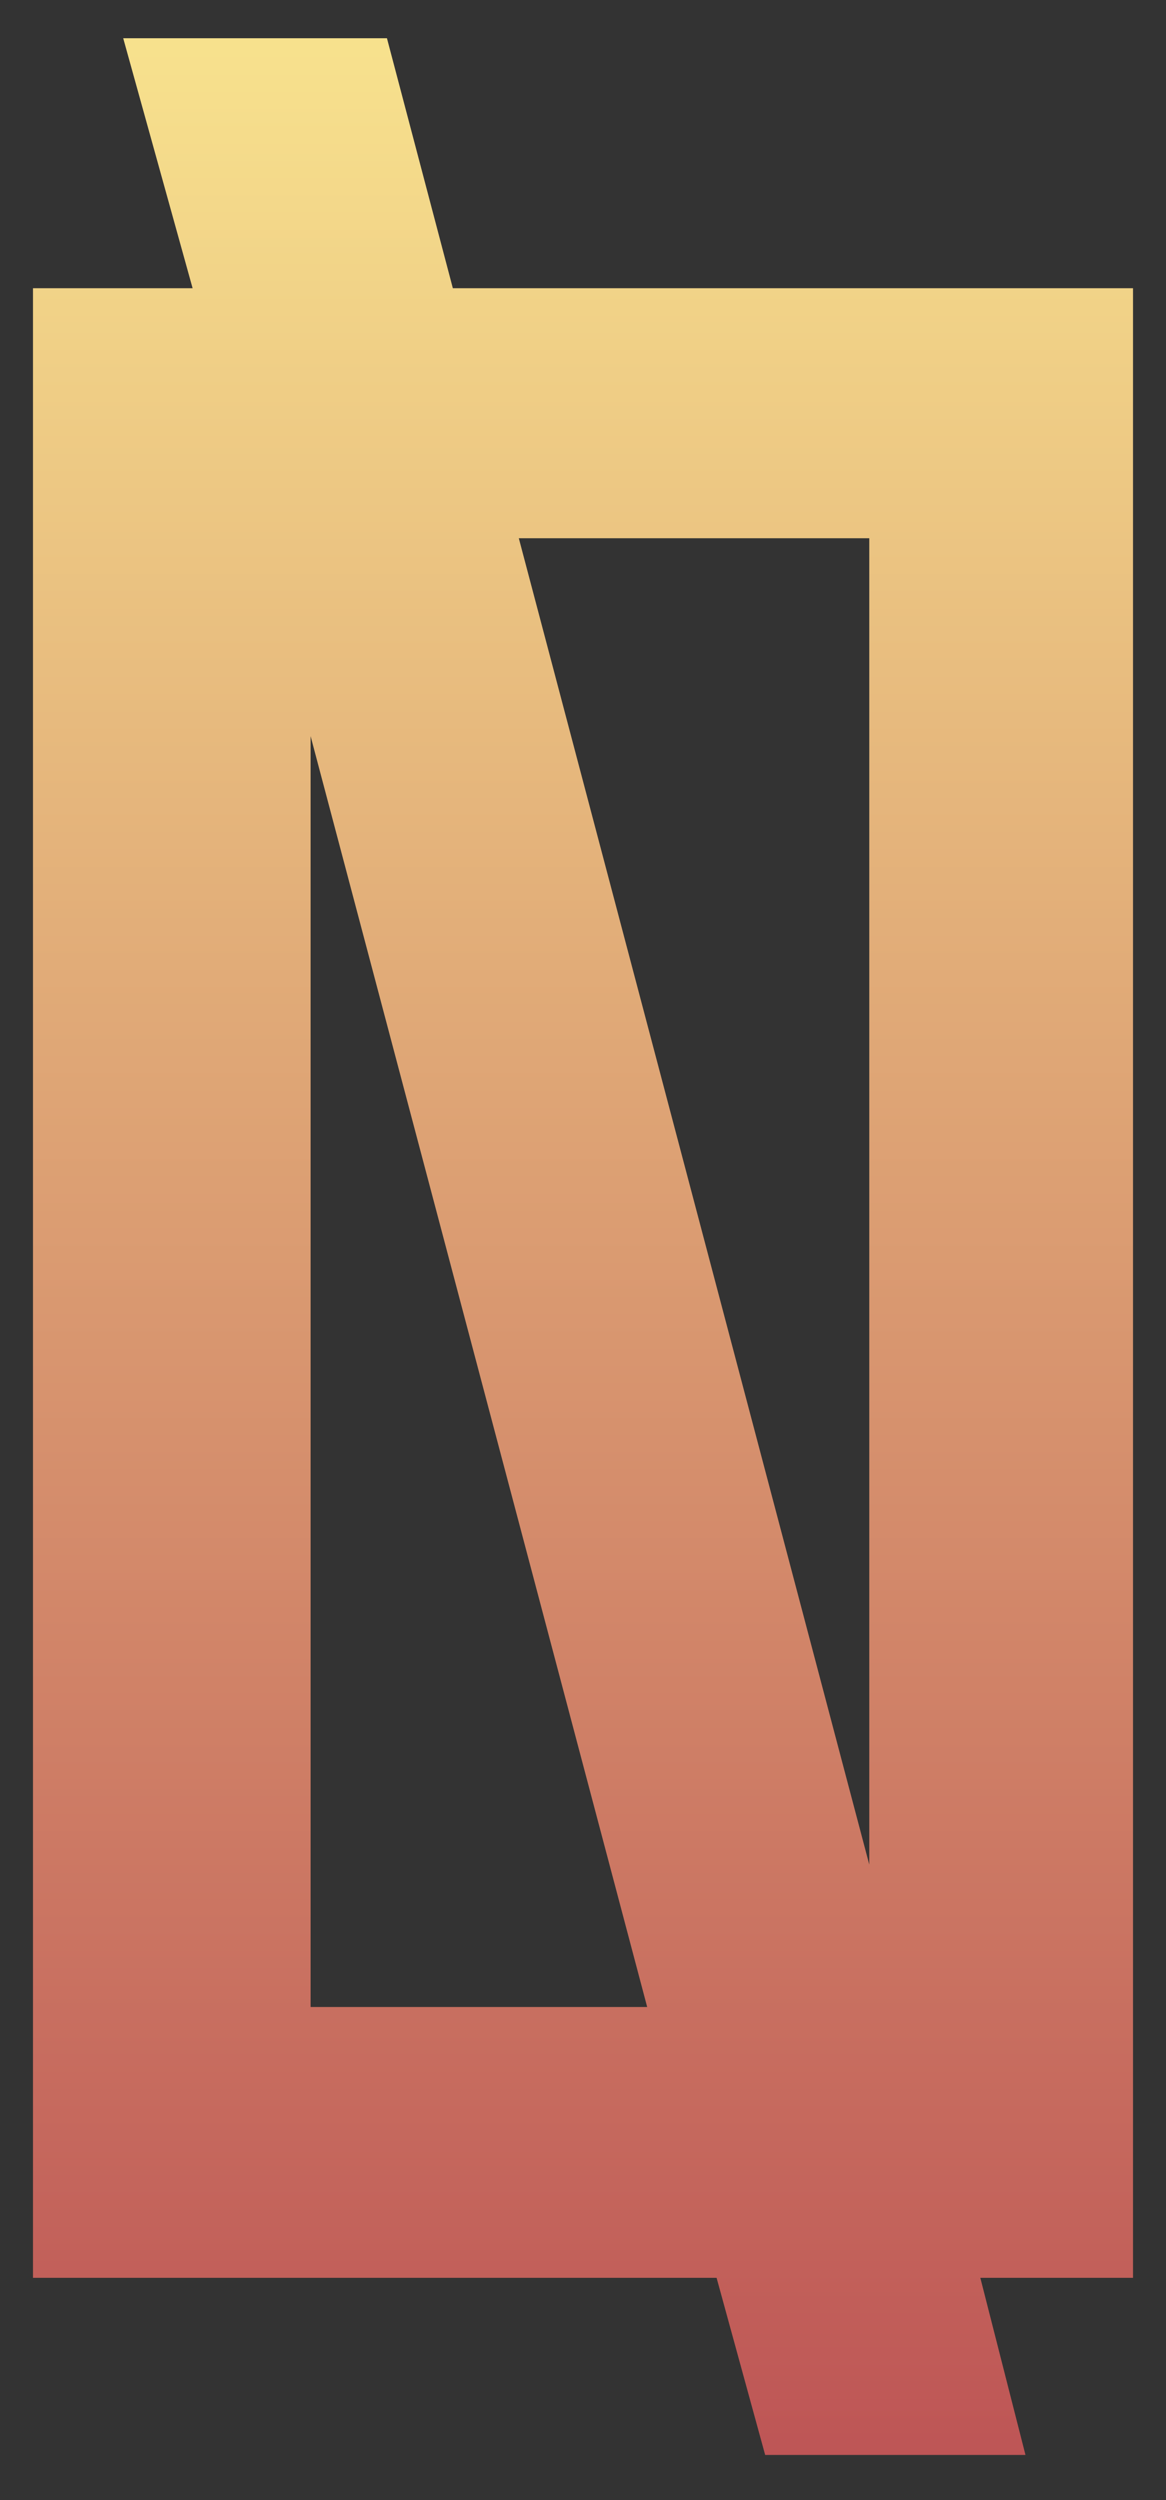 <svg width="21" height="45" viewBox="0 0 21 45" fill="none" xmlns="http://www.w3.org/2000/svg">
<rect x="0" y="0" width="21" height="45" fill="#333333" stroke="none"/>
<path d="M9.344 9.688H15.656V33.562L9.344 9.688ZM11.656 36.125H5.594V13.25L11.656 36.125ZM20.406 41V5.188H8.156L6.969 0.688H2.219L3.469 5.188H0.594V41H12.906L13.781 44.188H18.469L17.656 41H20.406Z" fill="url(#paint0_linear_12_81)"/>
<defs>
<linearGradient id="paint0_linear_12_81" x1="11.034" y1="-4.411" x2="11.034" y2="47.694" gradientUnits="userSpaceOnUse">
<stop stop-color="#FEF294"/>
<stop offset="1" stop-color="#B94A51"/>
</linearGradient>
</defs>
</svg>
